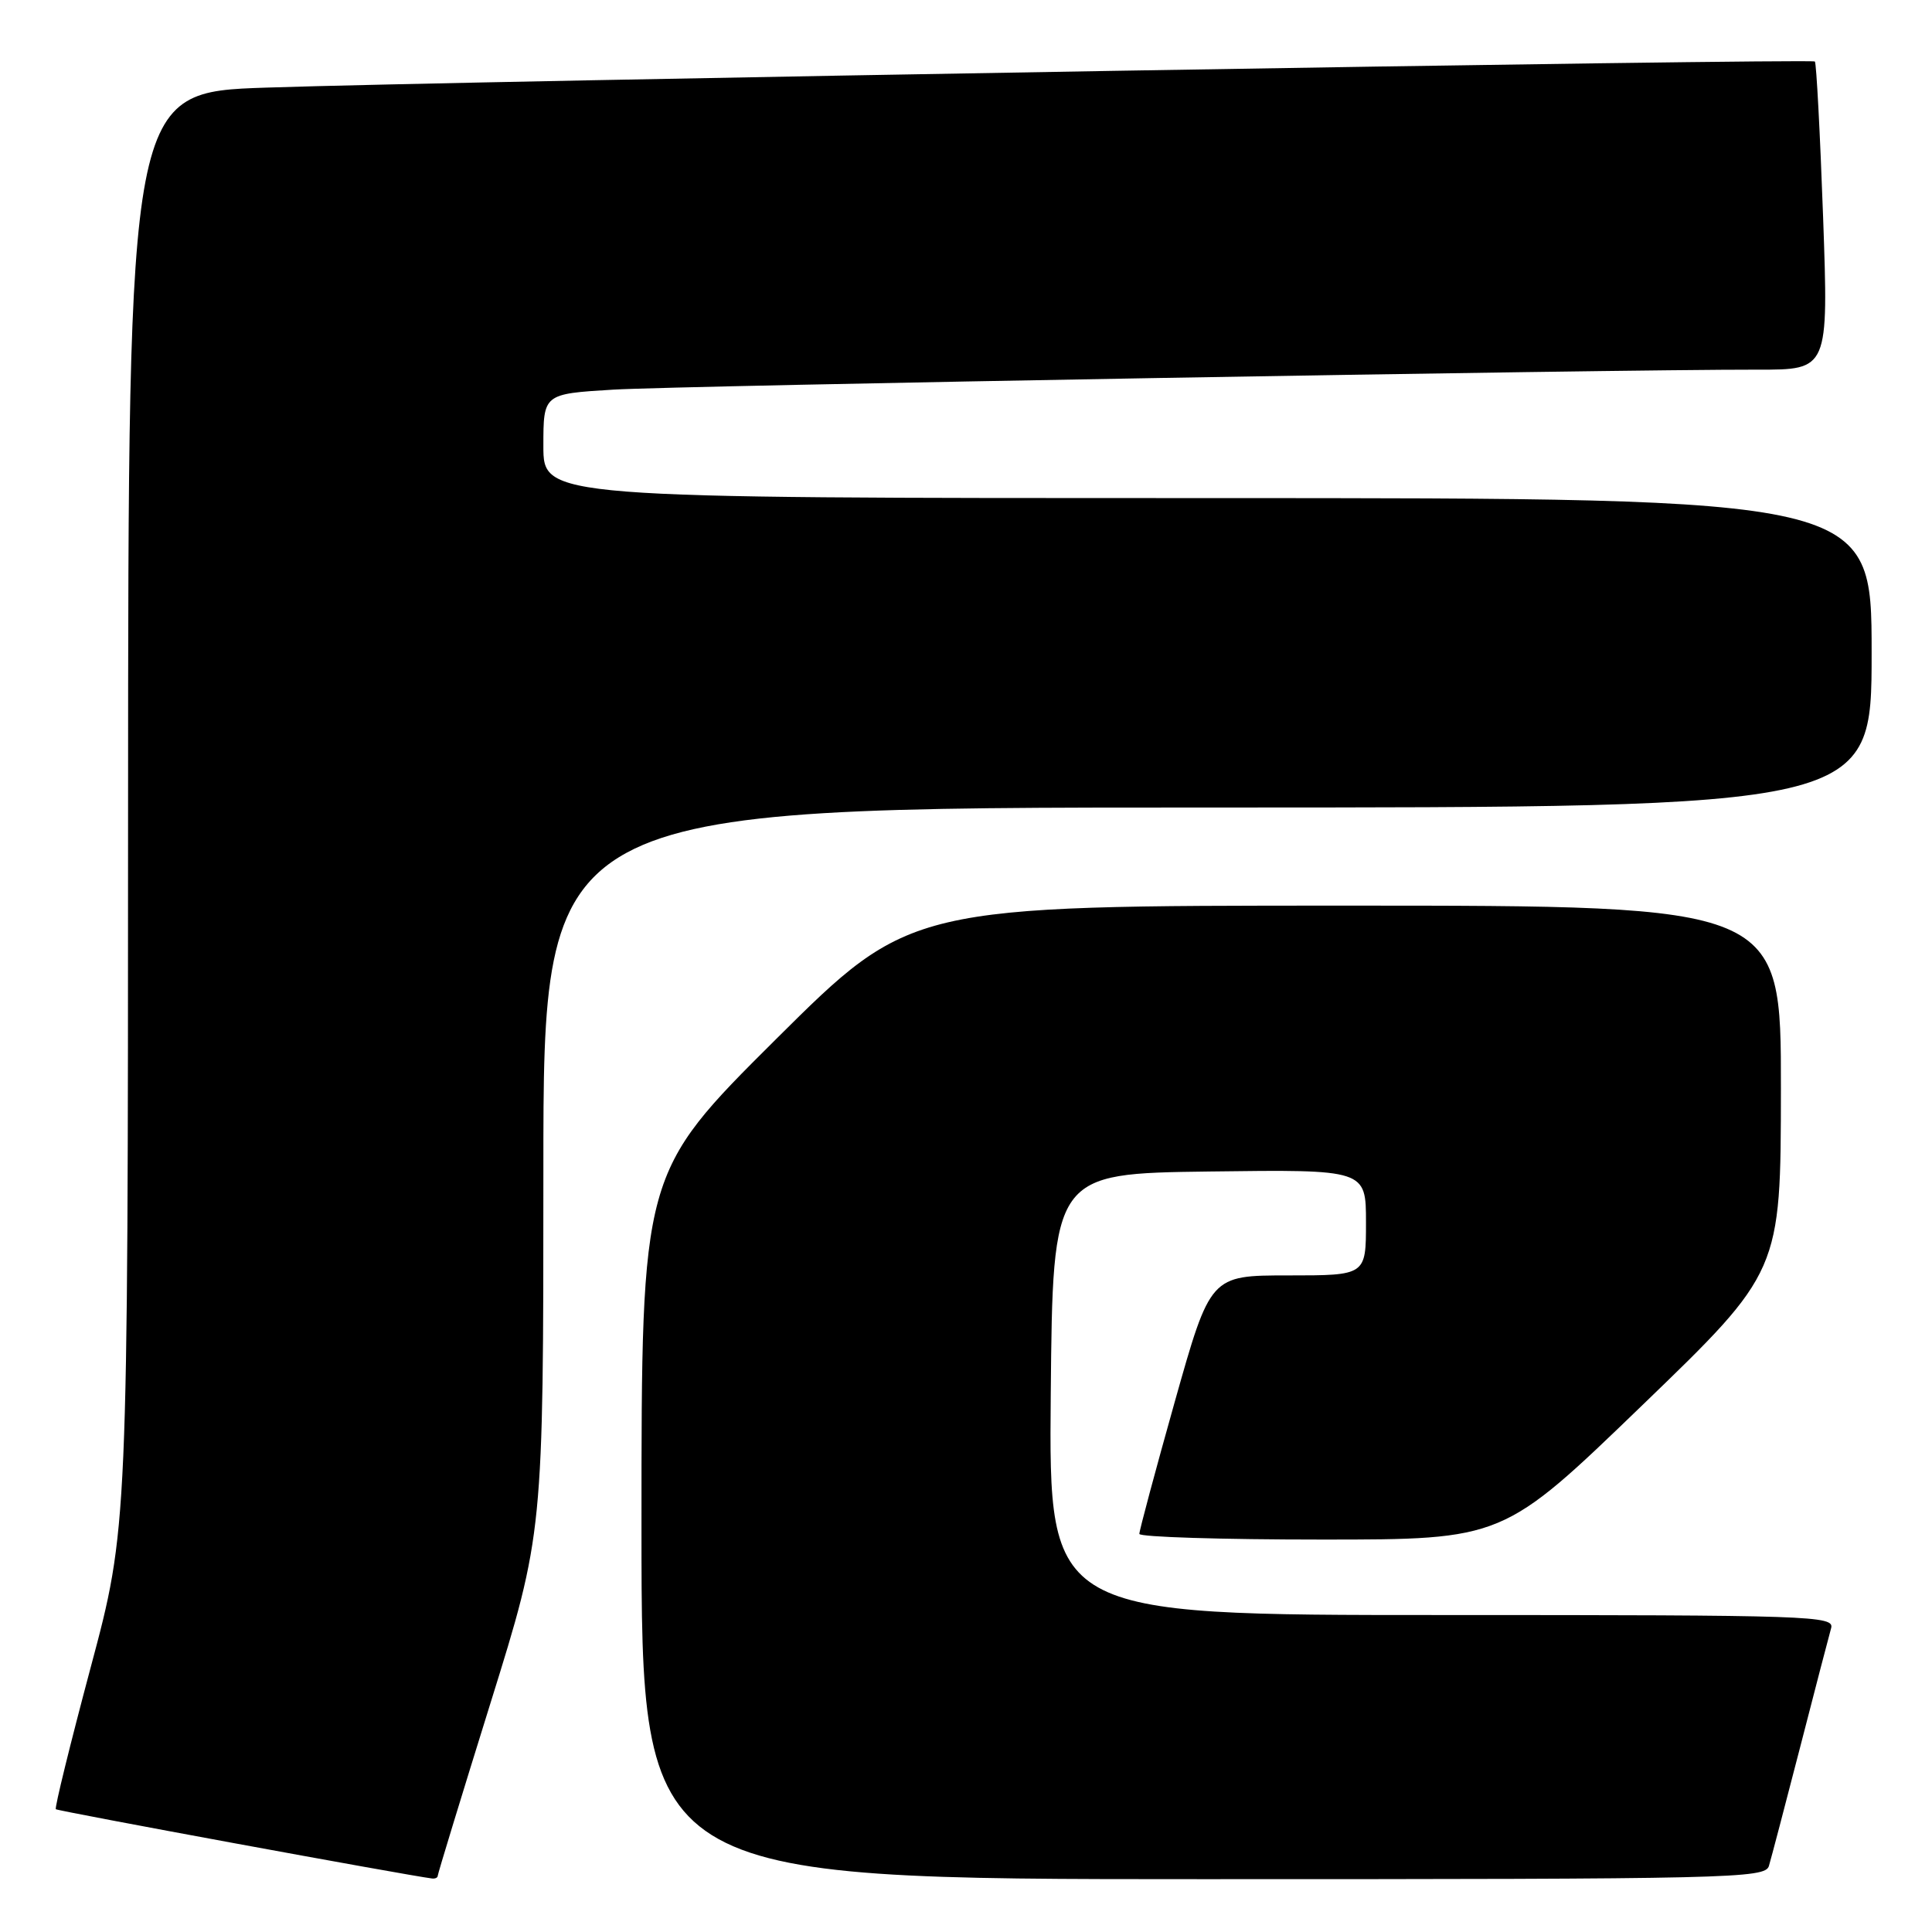 <?xml version="1.0" encoding="UTF-8" standalone="no"?>
<!DOCTYPE svg PUBLIC "-//W3C//DTD SVG 1.1//EN" "http://www.w3.org/Graphics/SVG/1.1/DTD/svg11.dtd" >
<svg xmlns="http://www.w3.org/2000/svg" xmlns:xlink="http://www.w3.org/1999/xlink" version="1.1" viewBox="0 0 256 256">
 <g >
 <path fill="currentColor"
d=" M 58.00 248.56 C 58.00 248.31 61.15 238.00 65.00 225.64 C 72.00 203.17 72.00 203.17 72.00 155.08 C 72.00 107.00 72.00 107.00 160.00 107.00 C 248.00 107.00 248.00 107.00 248.00 86.50 C 248.00 66.00 248.00 66.00 160.00 66.00 C 72.00 66.00 72.00 66.00 72.00 59.09 C 72.00 52.19 72.00 52.19 81.25 51.63 C 90.08 51.10 213.25 48.95 232.90 48.98 C 242.29 49.00 242.29 49.00 241.57 28.75 C 241.17 17.62 240.68 8.35 240.48 8.15 C 240.06 7.72 61.28 10.73 35.25 11.61 C 17.00 12.22 17.00 12.22 16.97 107.36 C 16.95 202.50 16.95 202.50 12.01 220.96 C 9.30 231.11 7.22 239.56 7.40 239.73 C 7.65 239.98 53.85 248.48 57.25 248.91 C 57.66 248.96 58.00 248.80 58.00 248.56 Z  M 234.39 247.25 C 234.68 246.29 236.54 239.20 238.53 231.50 C 240.51 223.80 242.36 216.71 242.63 215.75 C 243.11 214.10 240.18 214.00 191.05 214.00 C 138.97 214.00 138.97 214.00 139.23 184.75 C 139.50 155.50 139.50 155.50 160.25 155.23 C 181.00 154.96 181.00 154.96 181.00 161.98 C 181.00 169.00 181.00 169.00 170.69 169.00 C 160.38 169.00 160.38 169.00 155.66 185.75 C 153.07 194.96 150.96 202.84 150.97 203.25 C 150.99 203.66 161.84 204.00 175.08 204.00 C 199.17 204.00 199.17 204.00 217.56 186.25 C 235.96 168.50 235.96 168.50 235.98 144.25 C 236.00 120.00 236.00 120.00 178.31 120.00 C 120.63 120.00 120.63 120.00 102.81 137.71 C 85.00 155.43 85.00 155.43 85.00 202.21 C 85.00 249.00 85.00 249.00 159.43 249.00 C 229.45 249.00 233.90 248.90 234.39 247.25 Z "/>
</g>
</svg>